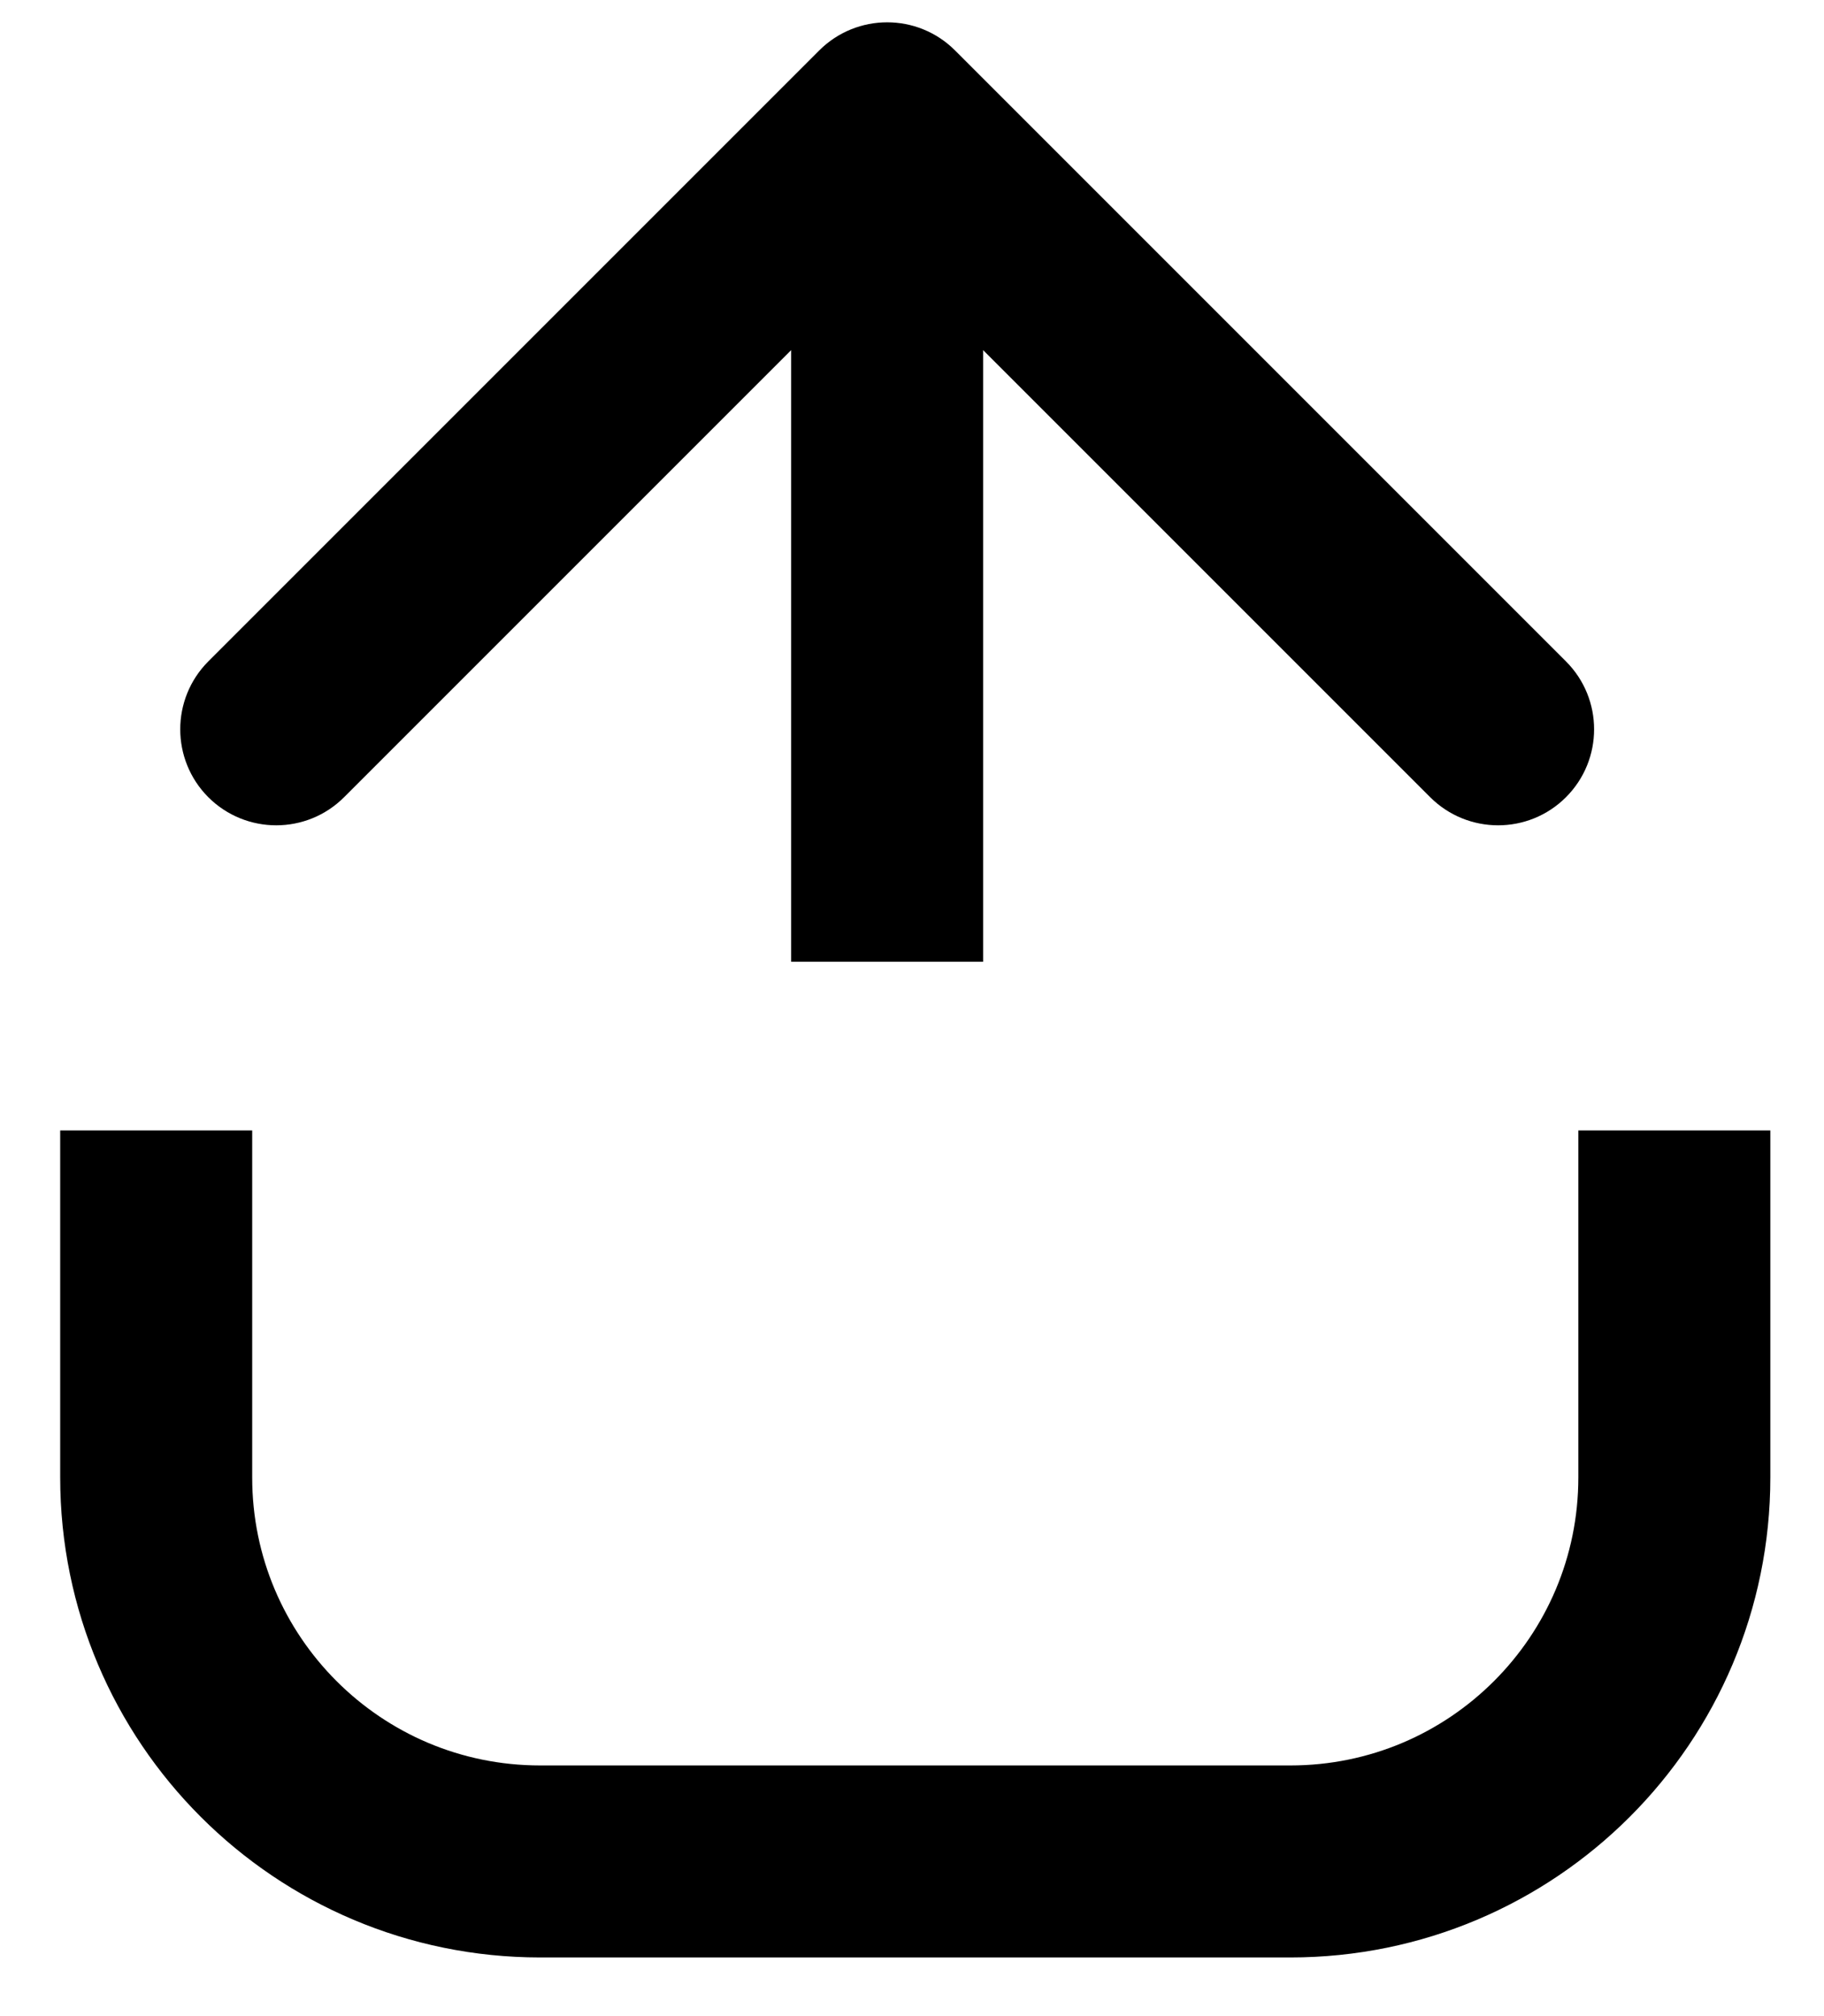 <svg width="19" height="21" viewBox="0 0 19 21" fill="none" xmlns="http://www.w3.org/2000/svg">
<path d="M1.627 11.775V15.389C1.627 17.599 3.418 19.389 5.627 19.389H13.441C15.65 19.389 17.441 17.599 17.441 15.389V11.775" stroke="black" stroke-width="2"/>
<path d="M9.948 0.525C9.558 0.135 8.925 0.135 8.534 0.525L2.17 6.889C1.78 7.28 1.78 7.913 2.17 8.304C2.561 8.694 3.194 8.694 3.584 8.304L9.241 2.647L14.898 8.304C15.289 8.694 15.922 8.694 16.312 8.304C16.703 7.913 16.703 7.28 16.312 6.889L9.948 0.525ZM10.241 10.018L10.241 1.233H8.241L8.241 10.018H10.241Z" fill="black"/>
</svg>
